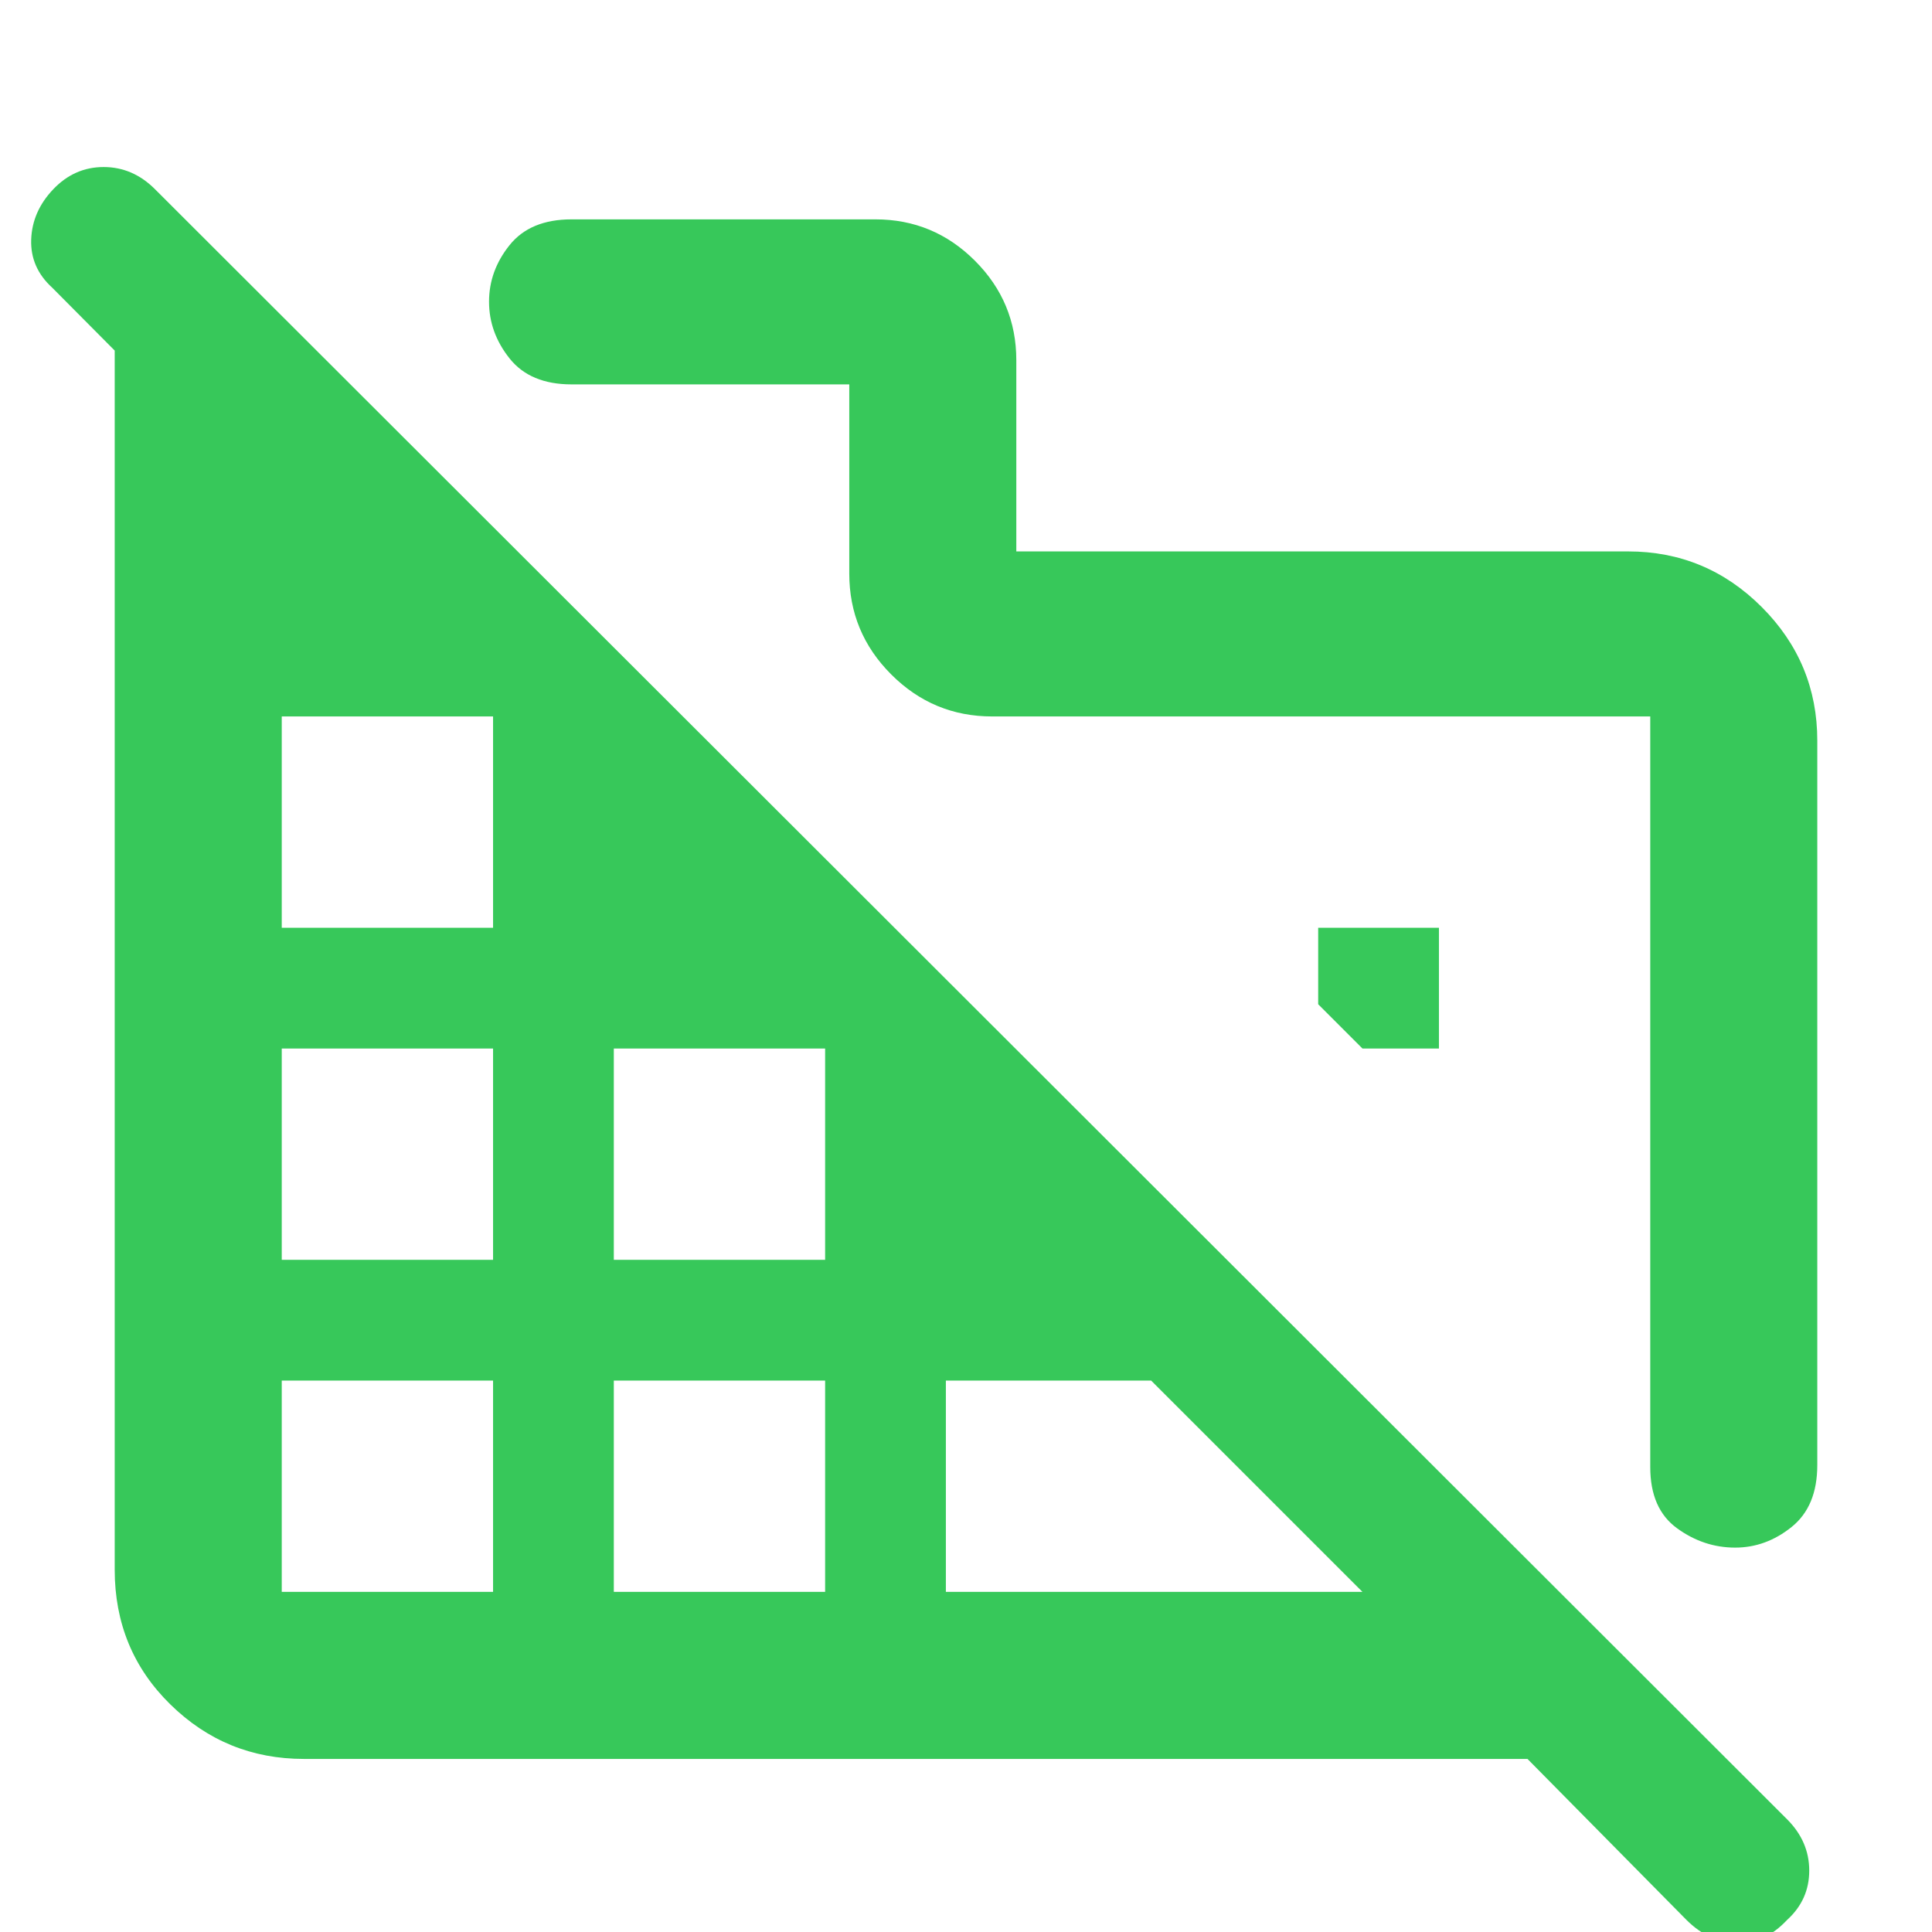 <svg xmlns="http://www.w3.org/2000/svg" height="48" viewBox="0 -960 960 960" width="48"><path fill="rgb(55, 200, 90)" d="M903-592v360q0 20.5-12.76 30.75Q877.49-191 862.18-191q-15.68 0-28.93-9.66T820-231v-373H493q-29.29 0-50.14-20.86Q422-645.71 422-675v-94H284q-20.5 0-30.75-12.84T243-810.09q0-15.41 10.25-28.16T284-851h151q28.88 0 49.44 20.56T505-781v95h304q38.75 0 66.38 27.62Q903-630.75 903-592ZM838-6l-79-80H151q-38.75 0-66.37-27.1Q57-140.2 57-180v-605.8L26-817q-11-10-10.5-24t11-25q10.5-11 25-11T77-866L888-56q11 11 11 25.5T888-6Q876.75 6 862.88 5.5 849 5 838-6ZM140-169h105v-105H140v105Zm0-165h105v-105H140v105Zm0-165h105v-105H140v105Zm165 330h105v-105H305v105Zm0-165h105v-105H305v105Zm165 165h207L572-274H470v105Zm245-270h-38l-22-22v-38h60v60Z"/></svg>
